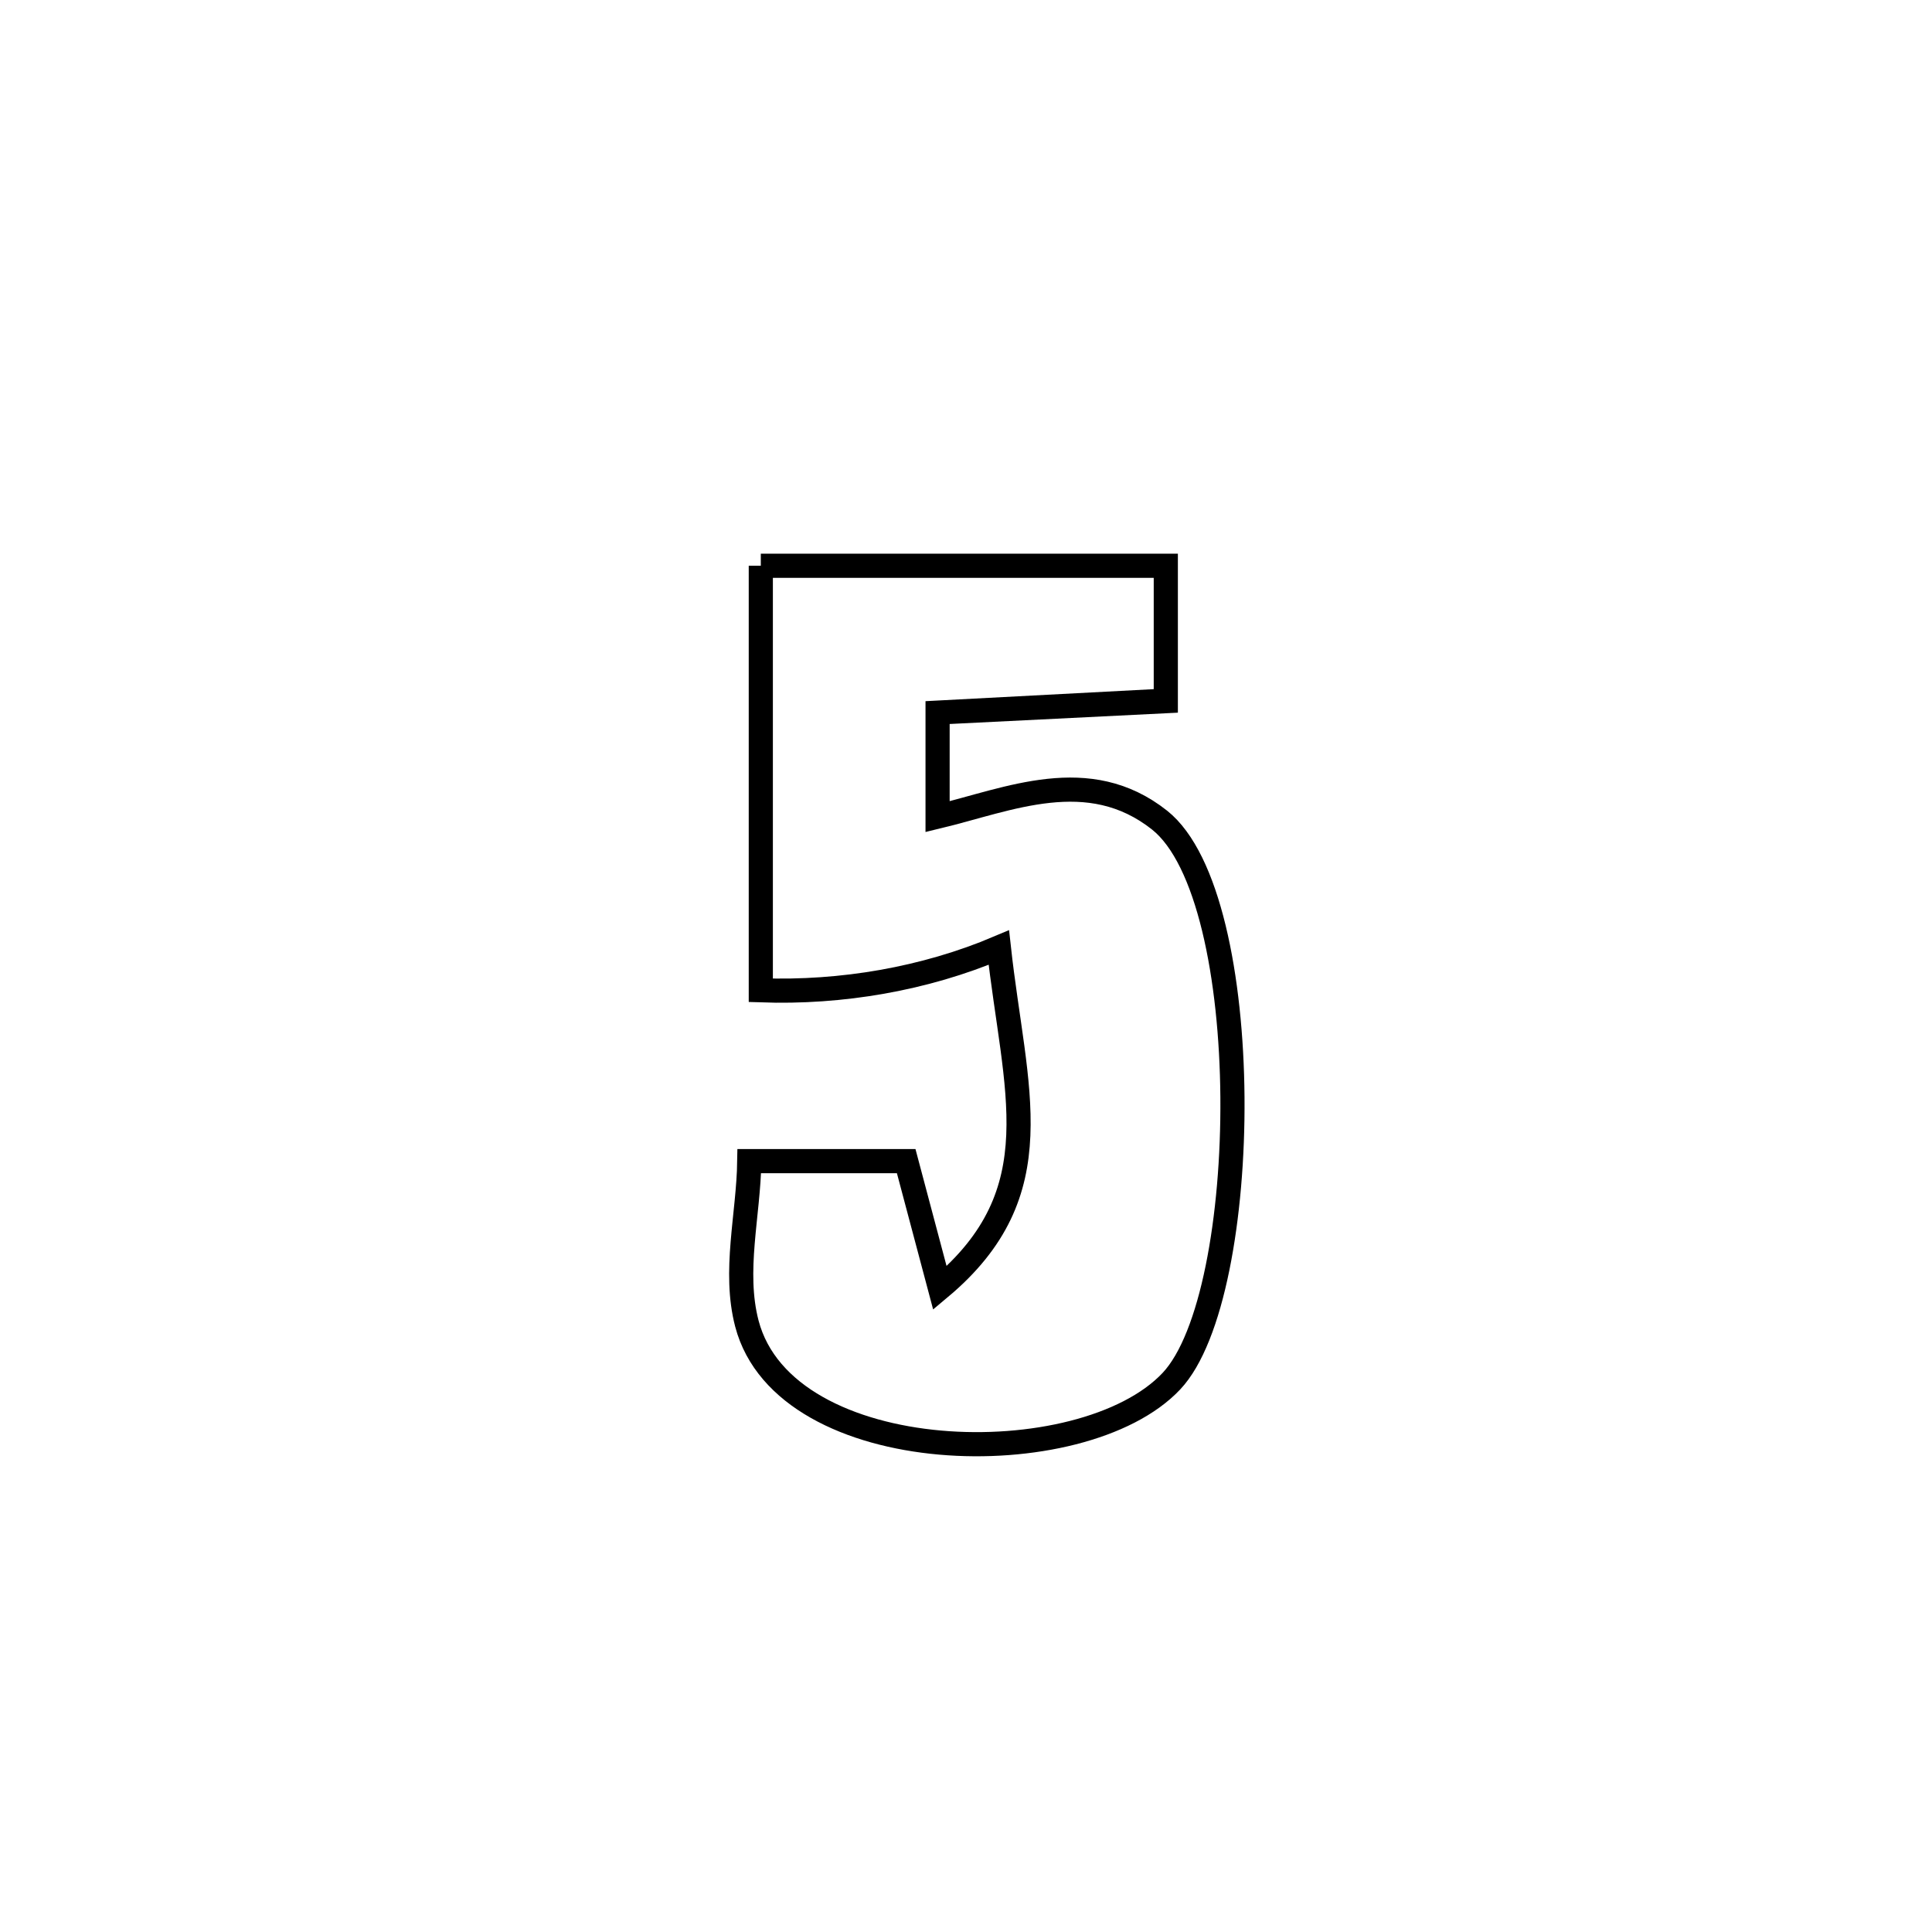 <svg xmlns="http://www.w3.org/2000/svg" viewBox="0.0 0.0 24.0 24.0" height="200px" width="200px"><path fill="none" stroke="black" stroke-width=".3" stroke-opacity="1.0"  filling="0" d="M9.451 7.028 L9.451 7.028 C11.128 7.028 12.805 7.028 14.482 7.028 L14.482 7.028 C14.482 7.586 14.482 8.144 14.482 8.703 L14.482 8.703 C14.481 8.703 11.663 8.85 11.647 8.851 L11.647 8.851 C11.647 9.282 11.647 9.714 11.647 10.145 L11.647 10.145 C12.533 9.932 13.522 9.488 14.405 10.188 C15.613 11.148 15.561 16.084 14.552 17.157 C13.444 18.335 9.753 18.253 9.278 16.442 C9.108 15.791 9.298 15.096 9.308 14.424 L9.308 14.424 C9.957 14.424 10.607 14.424 11.257 14.424 L11.257 14.424 C11.397 14.949 11.536 15.474 11.676 16 L11.676 16 C13.102 14.807 12.603 13.545 12.408 11.771 L12.408 11.771 C11.486 12.162 10.452 12.337 9.451 12.302 L9.451 12.302 C9.451 10.544 9.451 8.786 9.451 7.028 L9.451 7.028"></path></svg>
